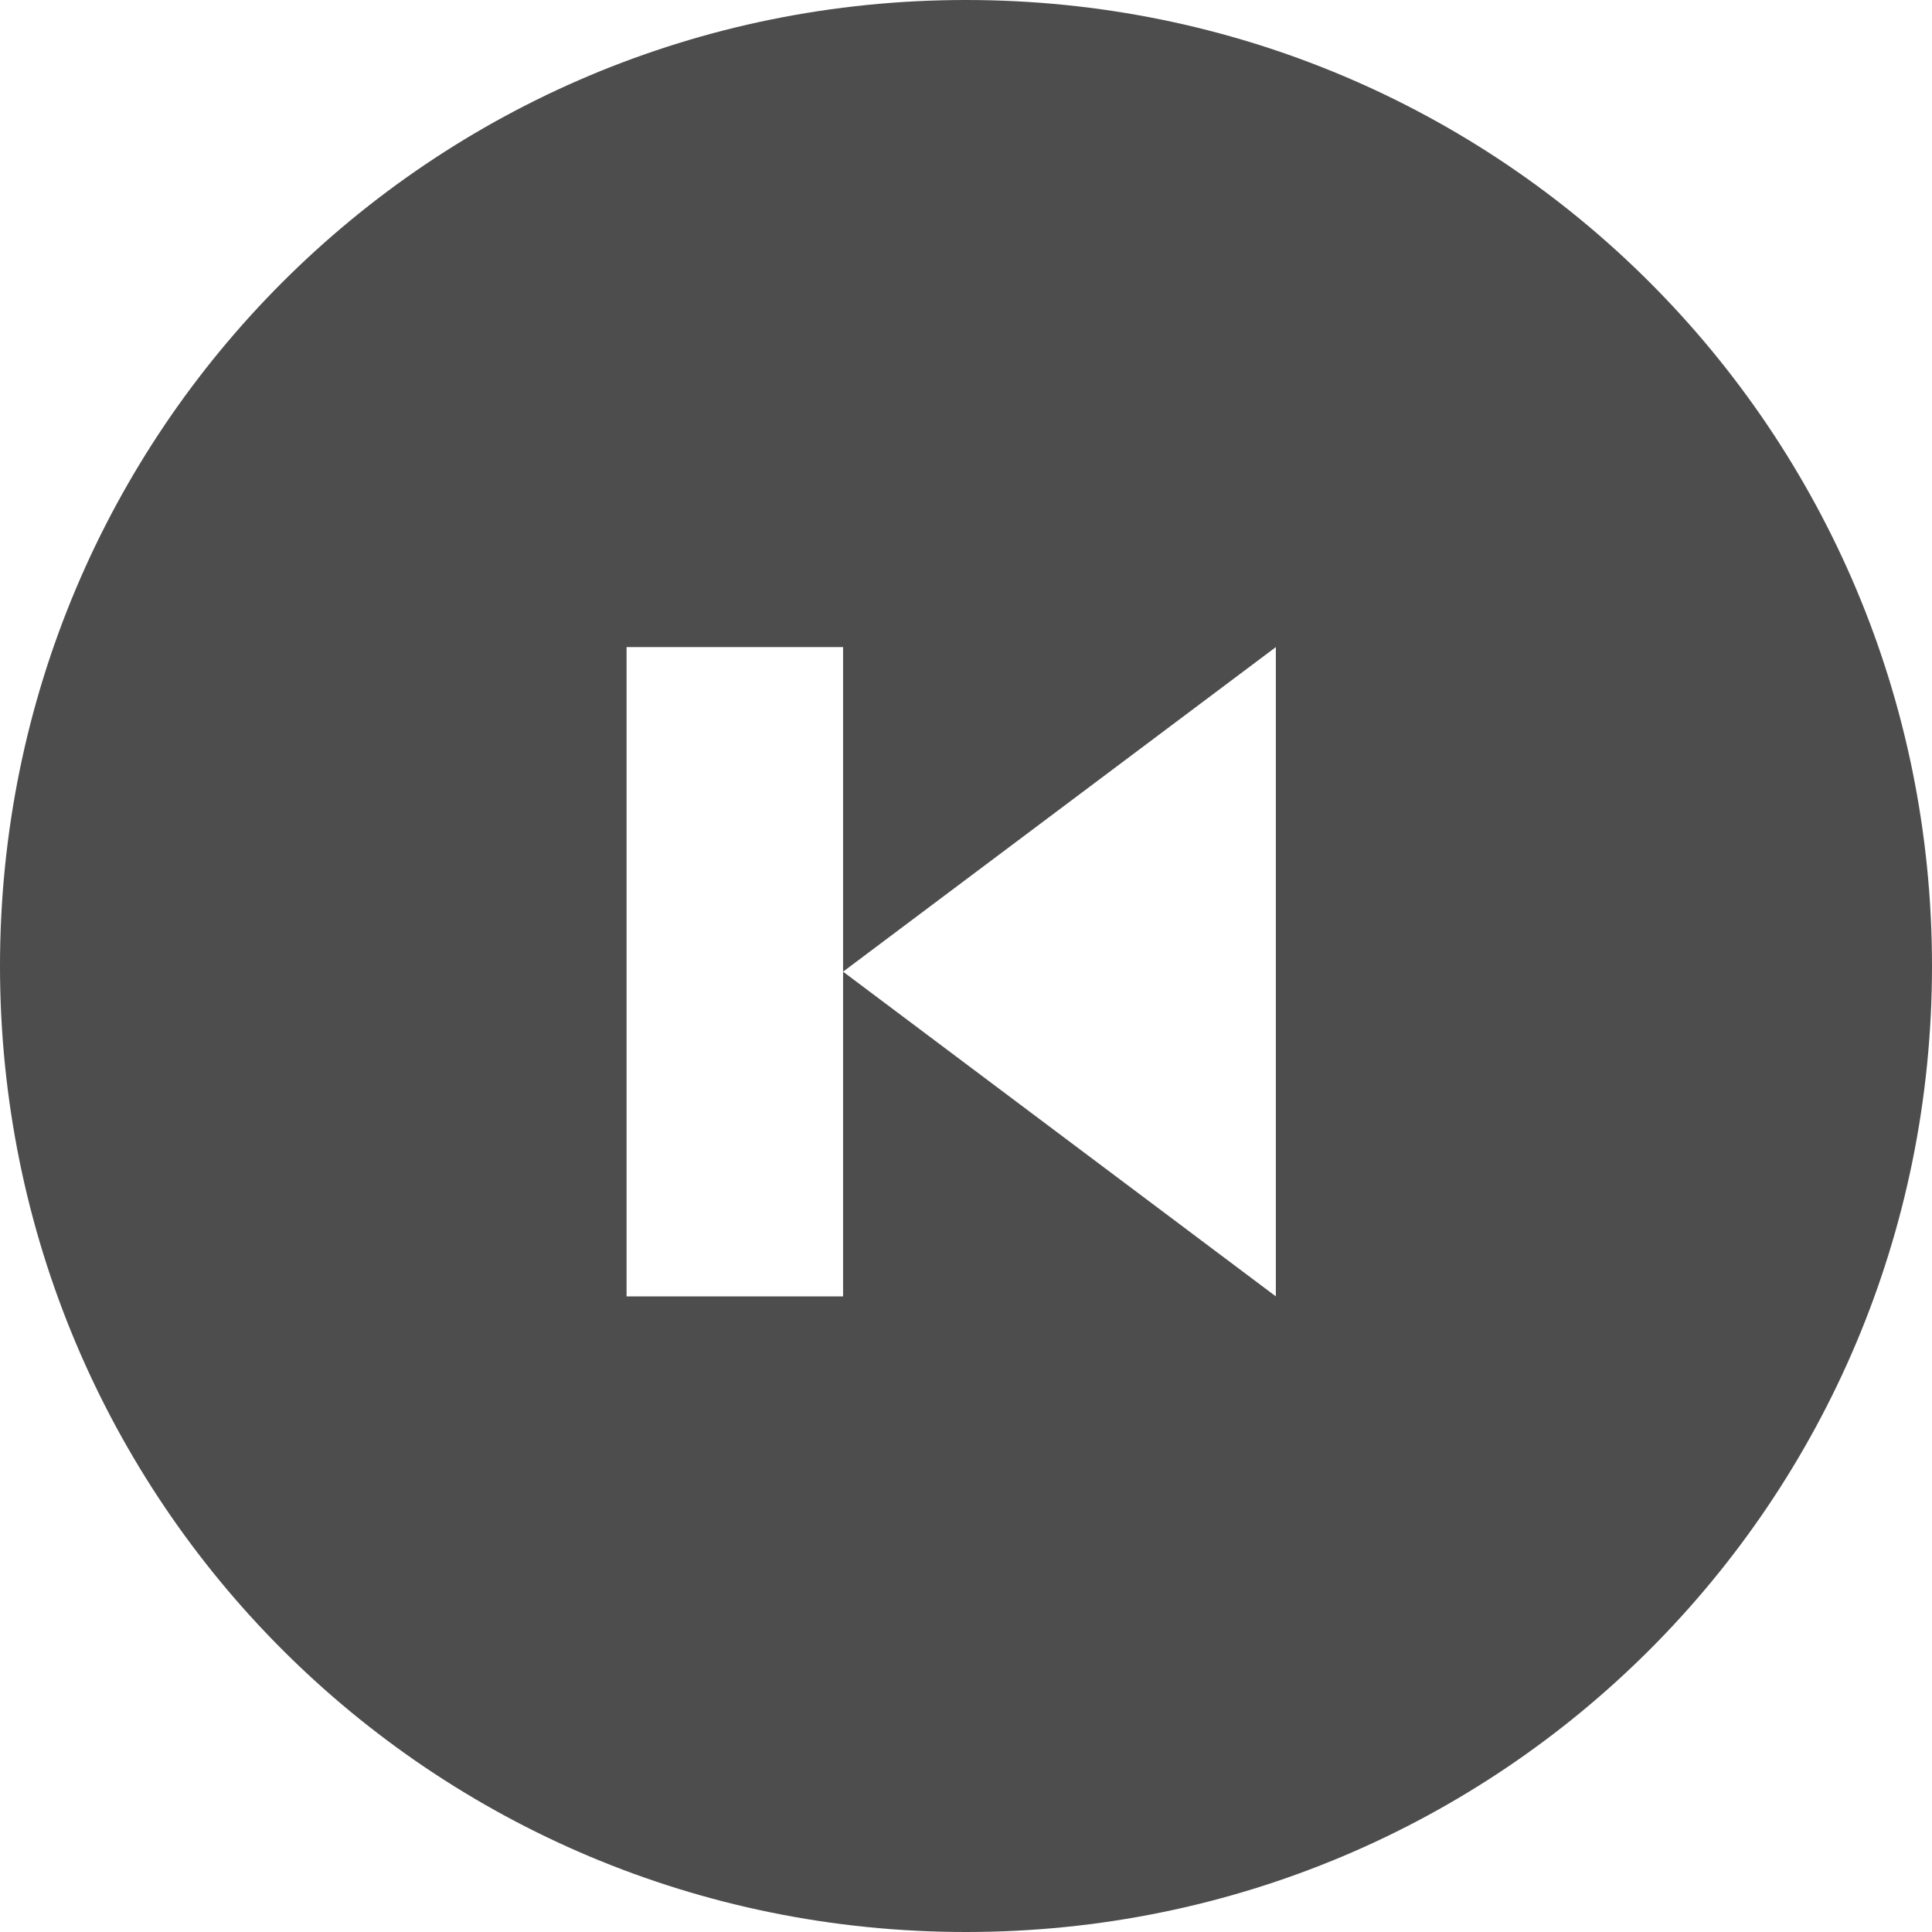 <?xml version="1.0" encoding="UTF-8" standalone="no"?>
<svg
   xmlns:dc="http://purl.org/dc/elements/1.1/"
   xmlns:cc="http://creativecommons.org/ns#"
   xmlns:rdf="http://www.w3.org/1999/02/22-rdf-syntax-ns#"
   xmlns:svg="http://www.w3.org/2000/svg"
   xmlns="http://www.w3.org/2000/svg"
   xmlns:sodipodi="http://sodipodi.sourceforge.net/DTD/sodipodi-0.dtd"
   xmlns:inkscape="http://www.inkscape.org/namespaces/inkscape"
   viewBox="0 0 16 16"
   id="svg4232"
   version="1.1"
   inkscape:version="0.91 r13725"
   sodipodi:docname="backward.svg"
   width="120"
   height="120">
  <sodipodi:namedview
     pagecolor="#ffffff"
     bordercolor="#666666"
     borderopacity="1"
     objecttolerance="10"
     gridtolerance="10"
     guidetolerance="10"
     inkscape:pageopacity="0"
     inkscape:pageshadow="2"
     inkscape:window-width="1920"
     inkscape:window-height="978"
     id="namedview4242"
     showgrid="false"
     inkscape:zoom="33.1875"
     inkscape:cx="11"
     inkscape:cy="11"
     inkscape:window-x="0"
     inkscape:window-y="65"
     inkscape:window-maximized="1"
     inkscape:current-layer="svg4232" />
  <defs
     id="defs4234">
    <clipPath
       id="clipPath4236">
      <path
         d="m 7,1023.36 1,0 0,1 -1,0 z"
         id="path4238"
         inkscape:connector-curvature="0"
         style="fill:#f2f2f2" />
    </clipPath>
  </defs>
  <path
     d="M 8,-1.998e-5 C 3.568,-1.998e-5 0,3.568 0,8 0,12.432 3.568,16 8,16 c 4.432,0 8,-3.568 8,-8 0,-4.432 -3.568,-8 -8,-8 M 5.189,5.359 l 1.793,0 0,2.688 3.584,-2.688 0,5.377 -3.584,-2.689 0,2.689 -1.793,0 0,-5.377"
     id="path4240"
     inkscape:connector-curvature="0"
     style="fill:#4d4d4d" />
</svg>
